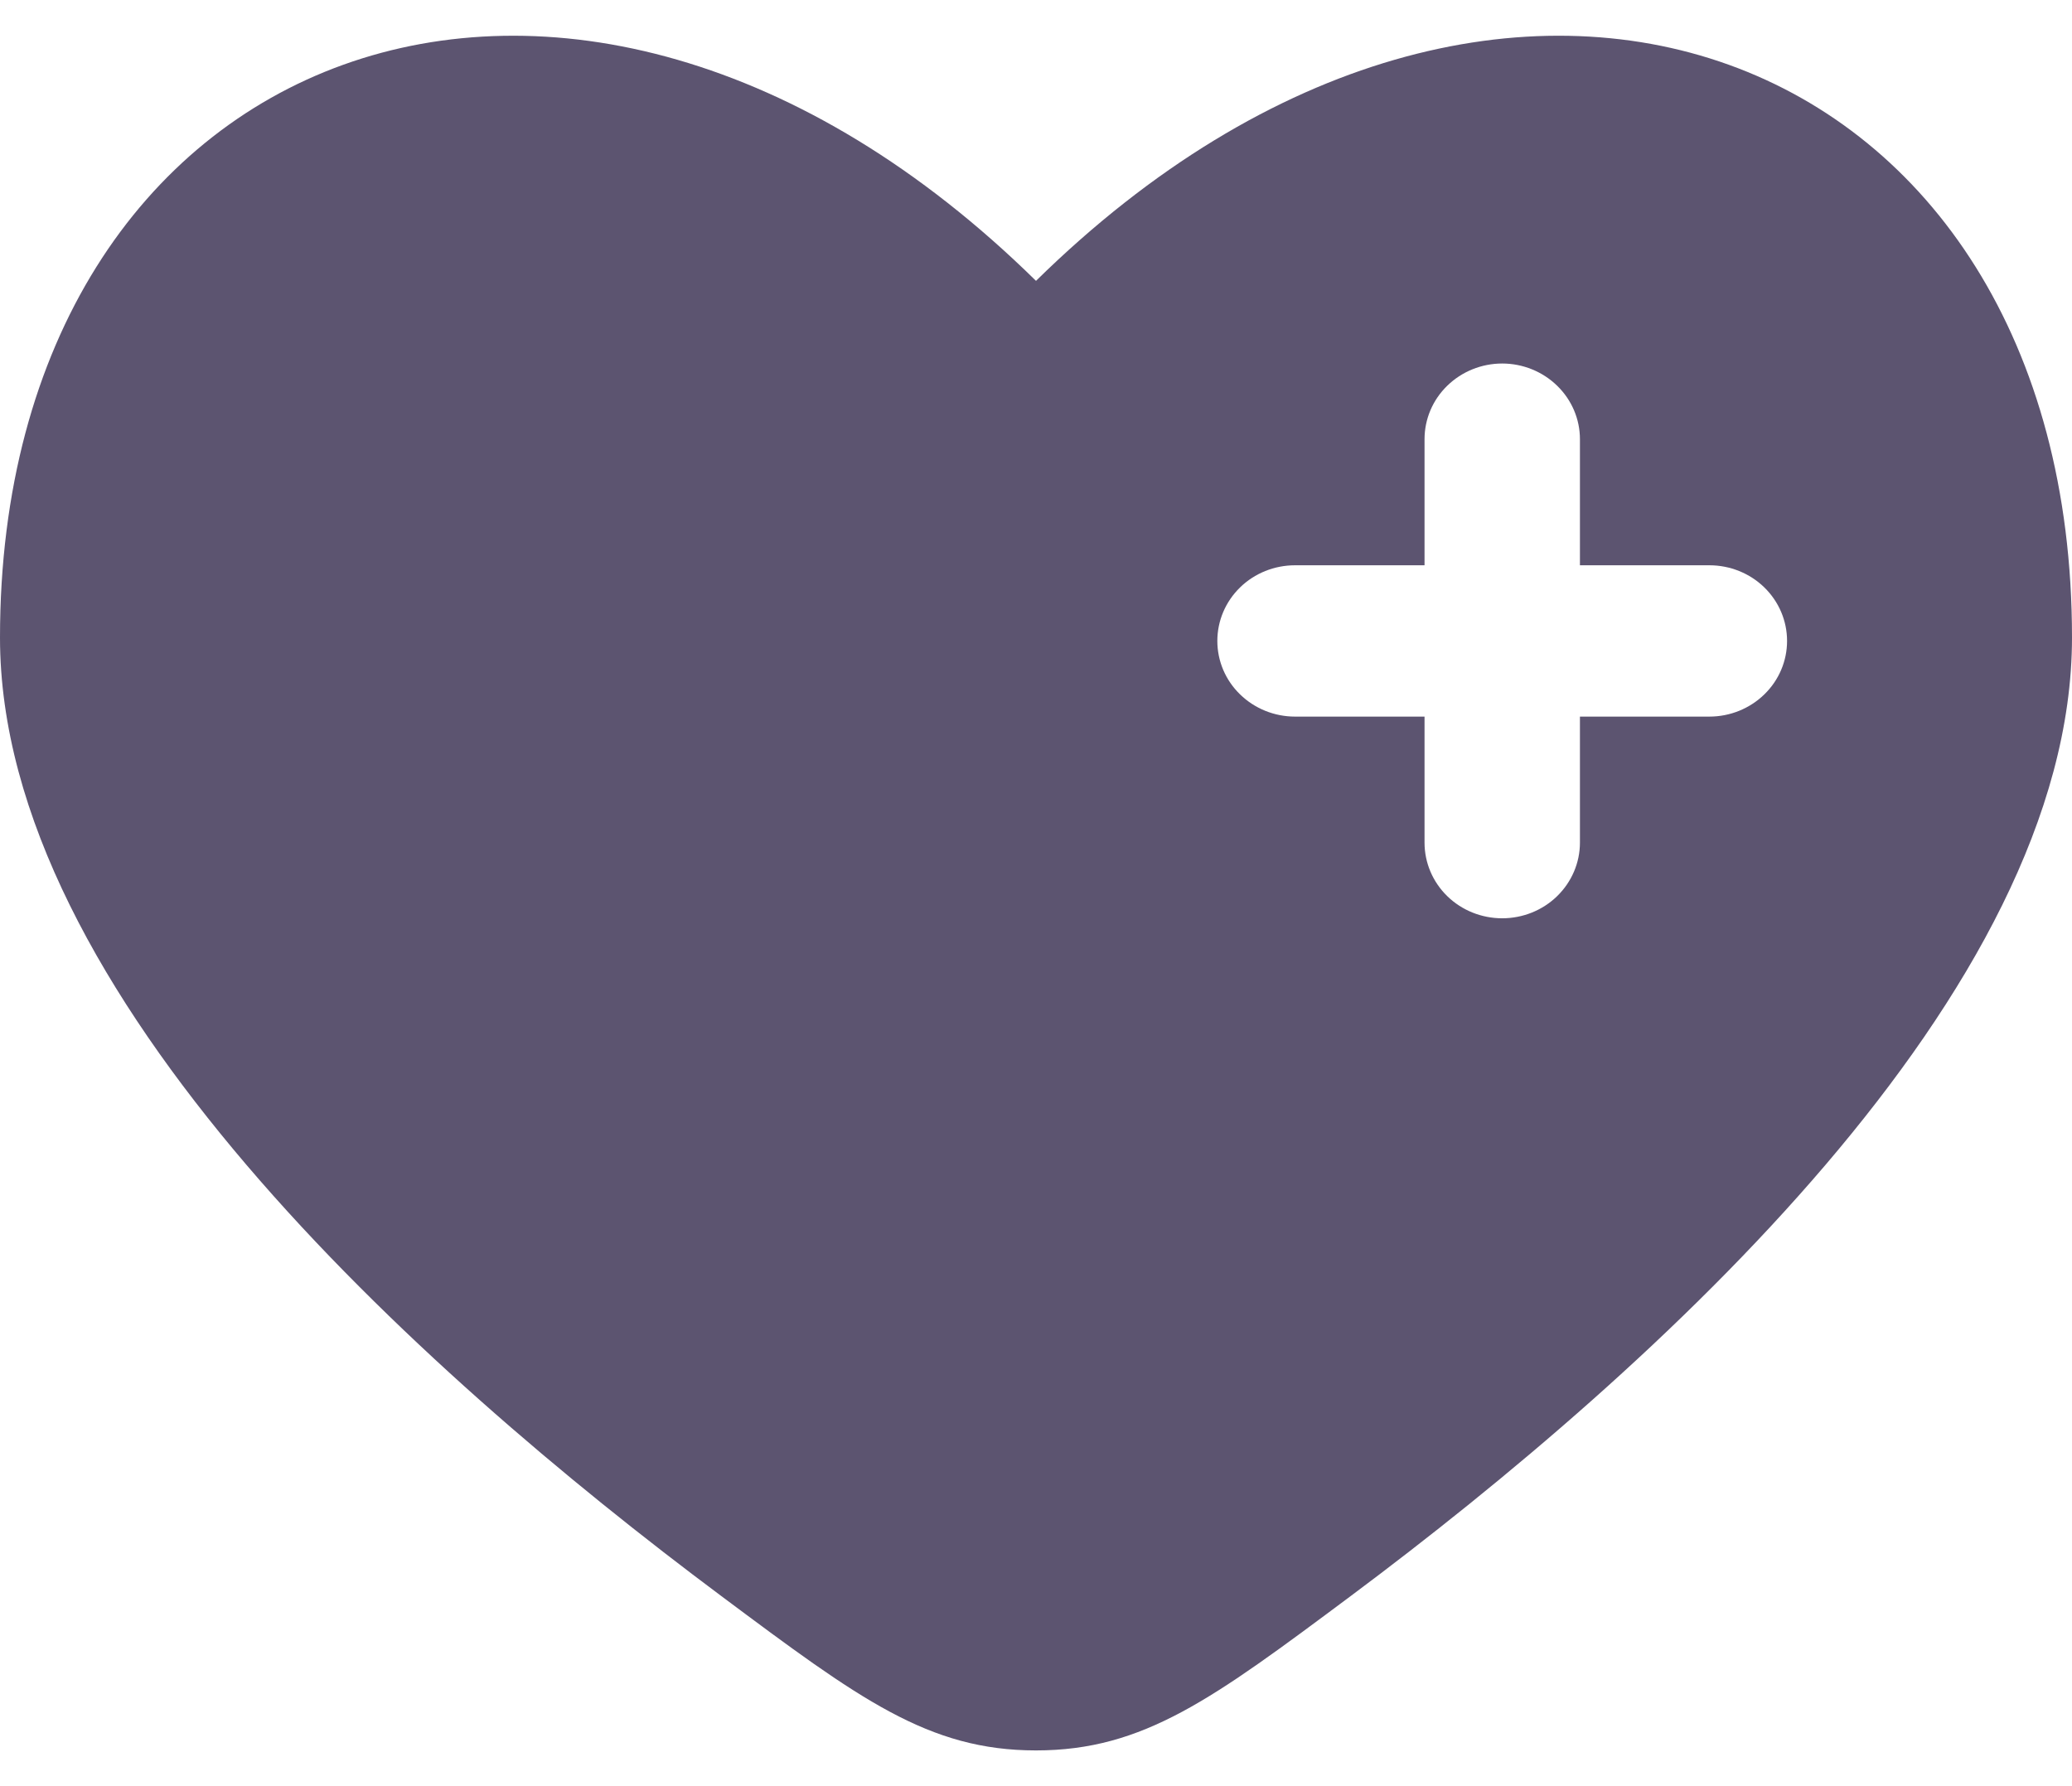 <svg width="29" height="25" viewBox="0 0 29 25" fill="none" xmlns="http://www.w3.org/2000/svg">
<path fill-rule="evenodd" clip-rule="evenodd" d="M10.095 22.339C5.828 19.155 0 13.896 0 8.924C0 0.617 7.975 -2.484 14.5 3.931C21.025 -2.484 29 0.617 29 8.923C29 13.896 23.171 19.155 18.905 22.339C16.974 23.779 16.008 24.5 14.5 24.5C12.992 24.5 12.026 23.78 10.095 22.339ZM21.025 5.088C21.313 5.088 21.59 5.2 21.794 5.399C21.998 5.597 22.113 5.866 22.113 6.147V7.912H23.925C24.213 7.912 24.49 8.023 24.694 8.222C24.898 8.421 25.012 8.69 25.012 8.971C25.012 9.252 24.898 9.521 24.694 9.719C24.49 9.918 24.213 10.03 23.925 10.03H22.113V11.794C22.113 12.075 21.998 12.344 21.794 12.543C21.59 12.742 21.313 12.853 21.025 12.853C20.737 12.853 20.46 12.742 20.256 12.543C20.052 12.344 19.938 12.075 19.938 11.794V10.03H18.125C17.837 10.03 17.56 9.918 17.356 9.719C17.152 9.521 17.038 9.252 17.038 8.971C17.038 8.69 17.152 8.421 17.356 8.222C17.56 8.023 17.837 7.912 18.125 7.912H19.938V6.147C19.938 5.866 20.052 5.597 20.256 5.399C20.46 5.2 20.737 5.088 21.025 5.088Z" fill="#5C5470"/>
</svg>
